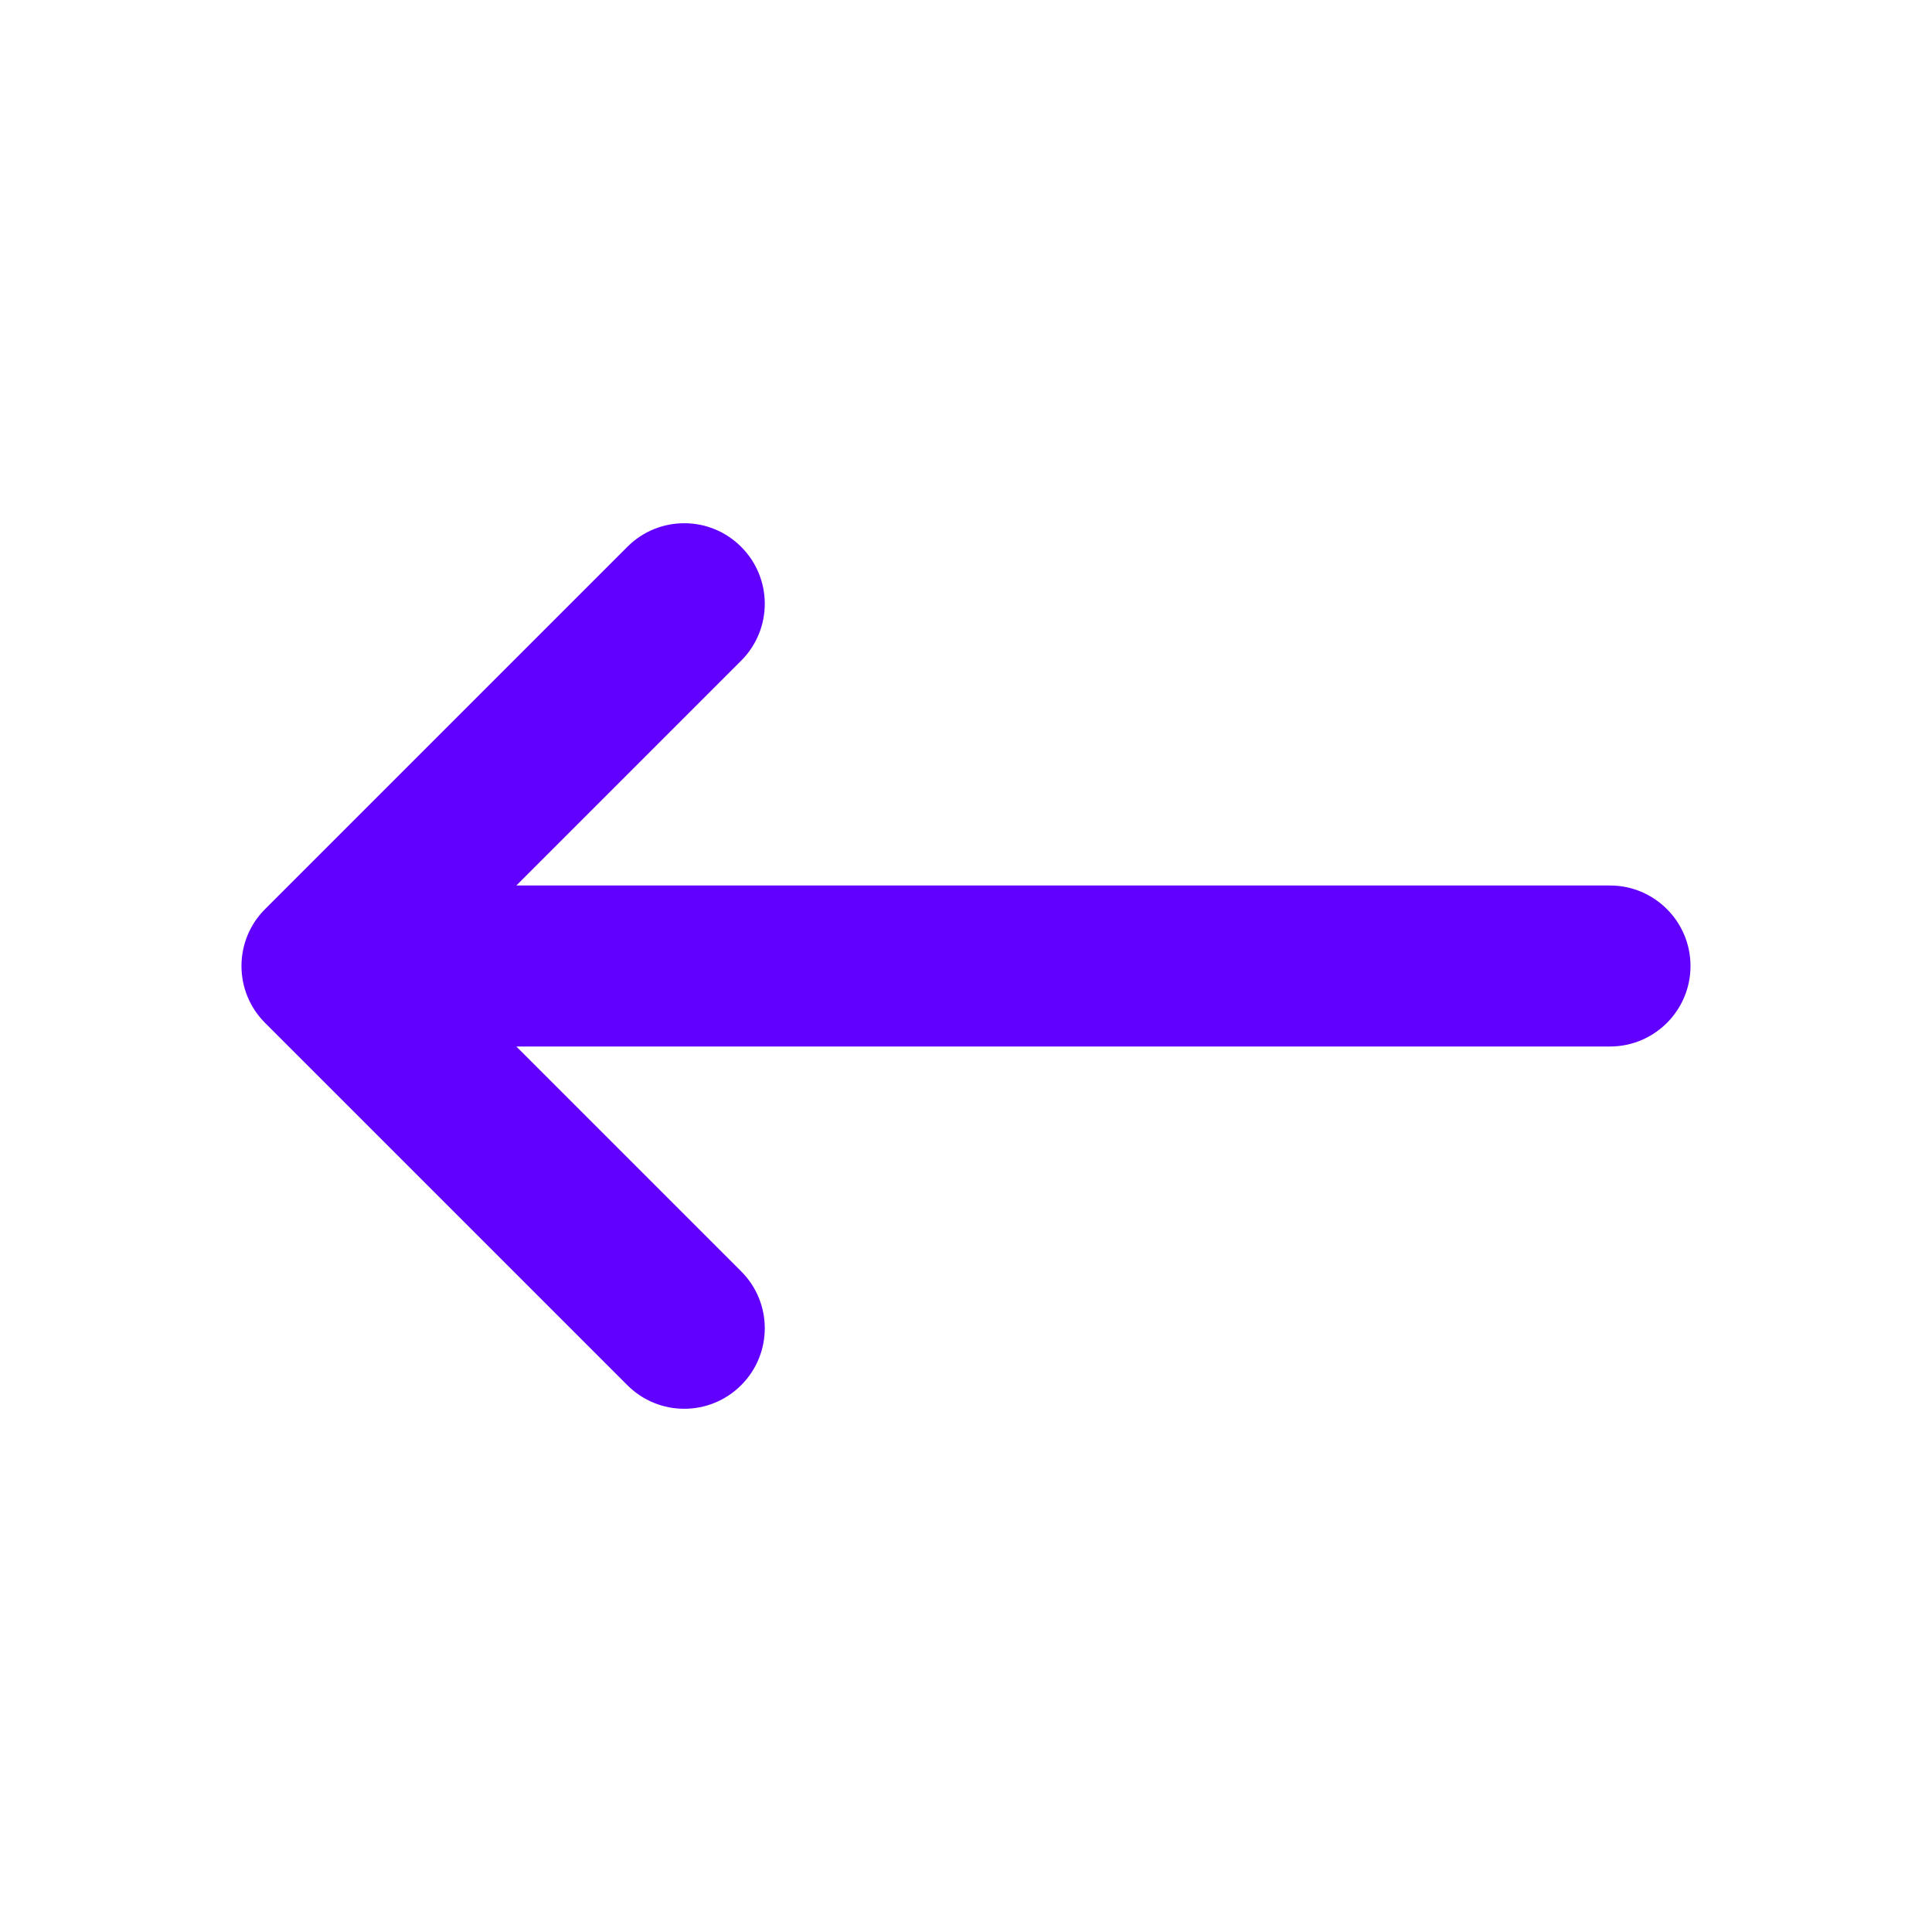 <svg width="24" height="24" viewBox="0 0 24 24"  xmlns="http://www.w3.org/2000/svg">
<path fill-rule="evenodd" clip-rule="evenodd" d="M9.207 17.207C8.817 17.598 8.183 17.598 7.793 17.207L3.293 12.707C2.902 12.317 2.902 11.683 3.293 11.293L7.793 6.793C8.183 6.402 8.817 6.402 9.207 6.793C9.598 7.183 9.598 7.817 9.207 8.207L6.414 11L20 11C20.552 11 21 11.448 21 12C21 12.552 20.552 13 20 13L6.414 13L9.207 15.793C9.598 16.183 9.598 16.817 9.207 17.207Z" fill=" rgb(98, 0, 255)"/>
</svg>
